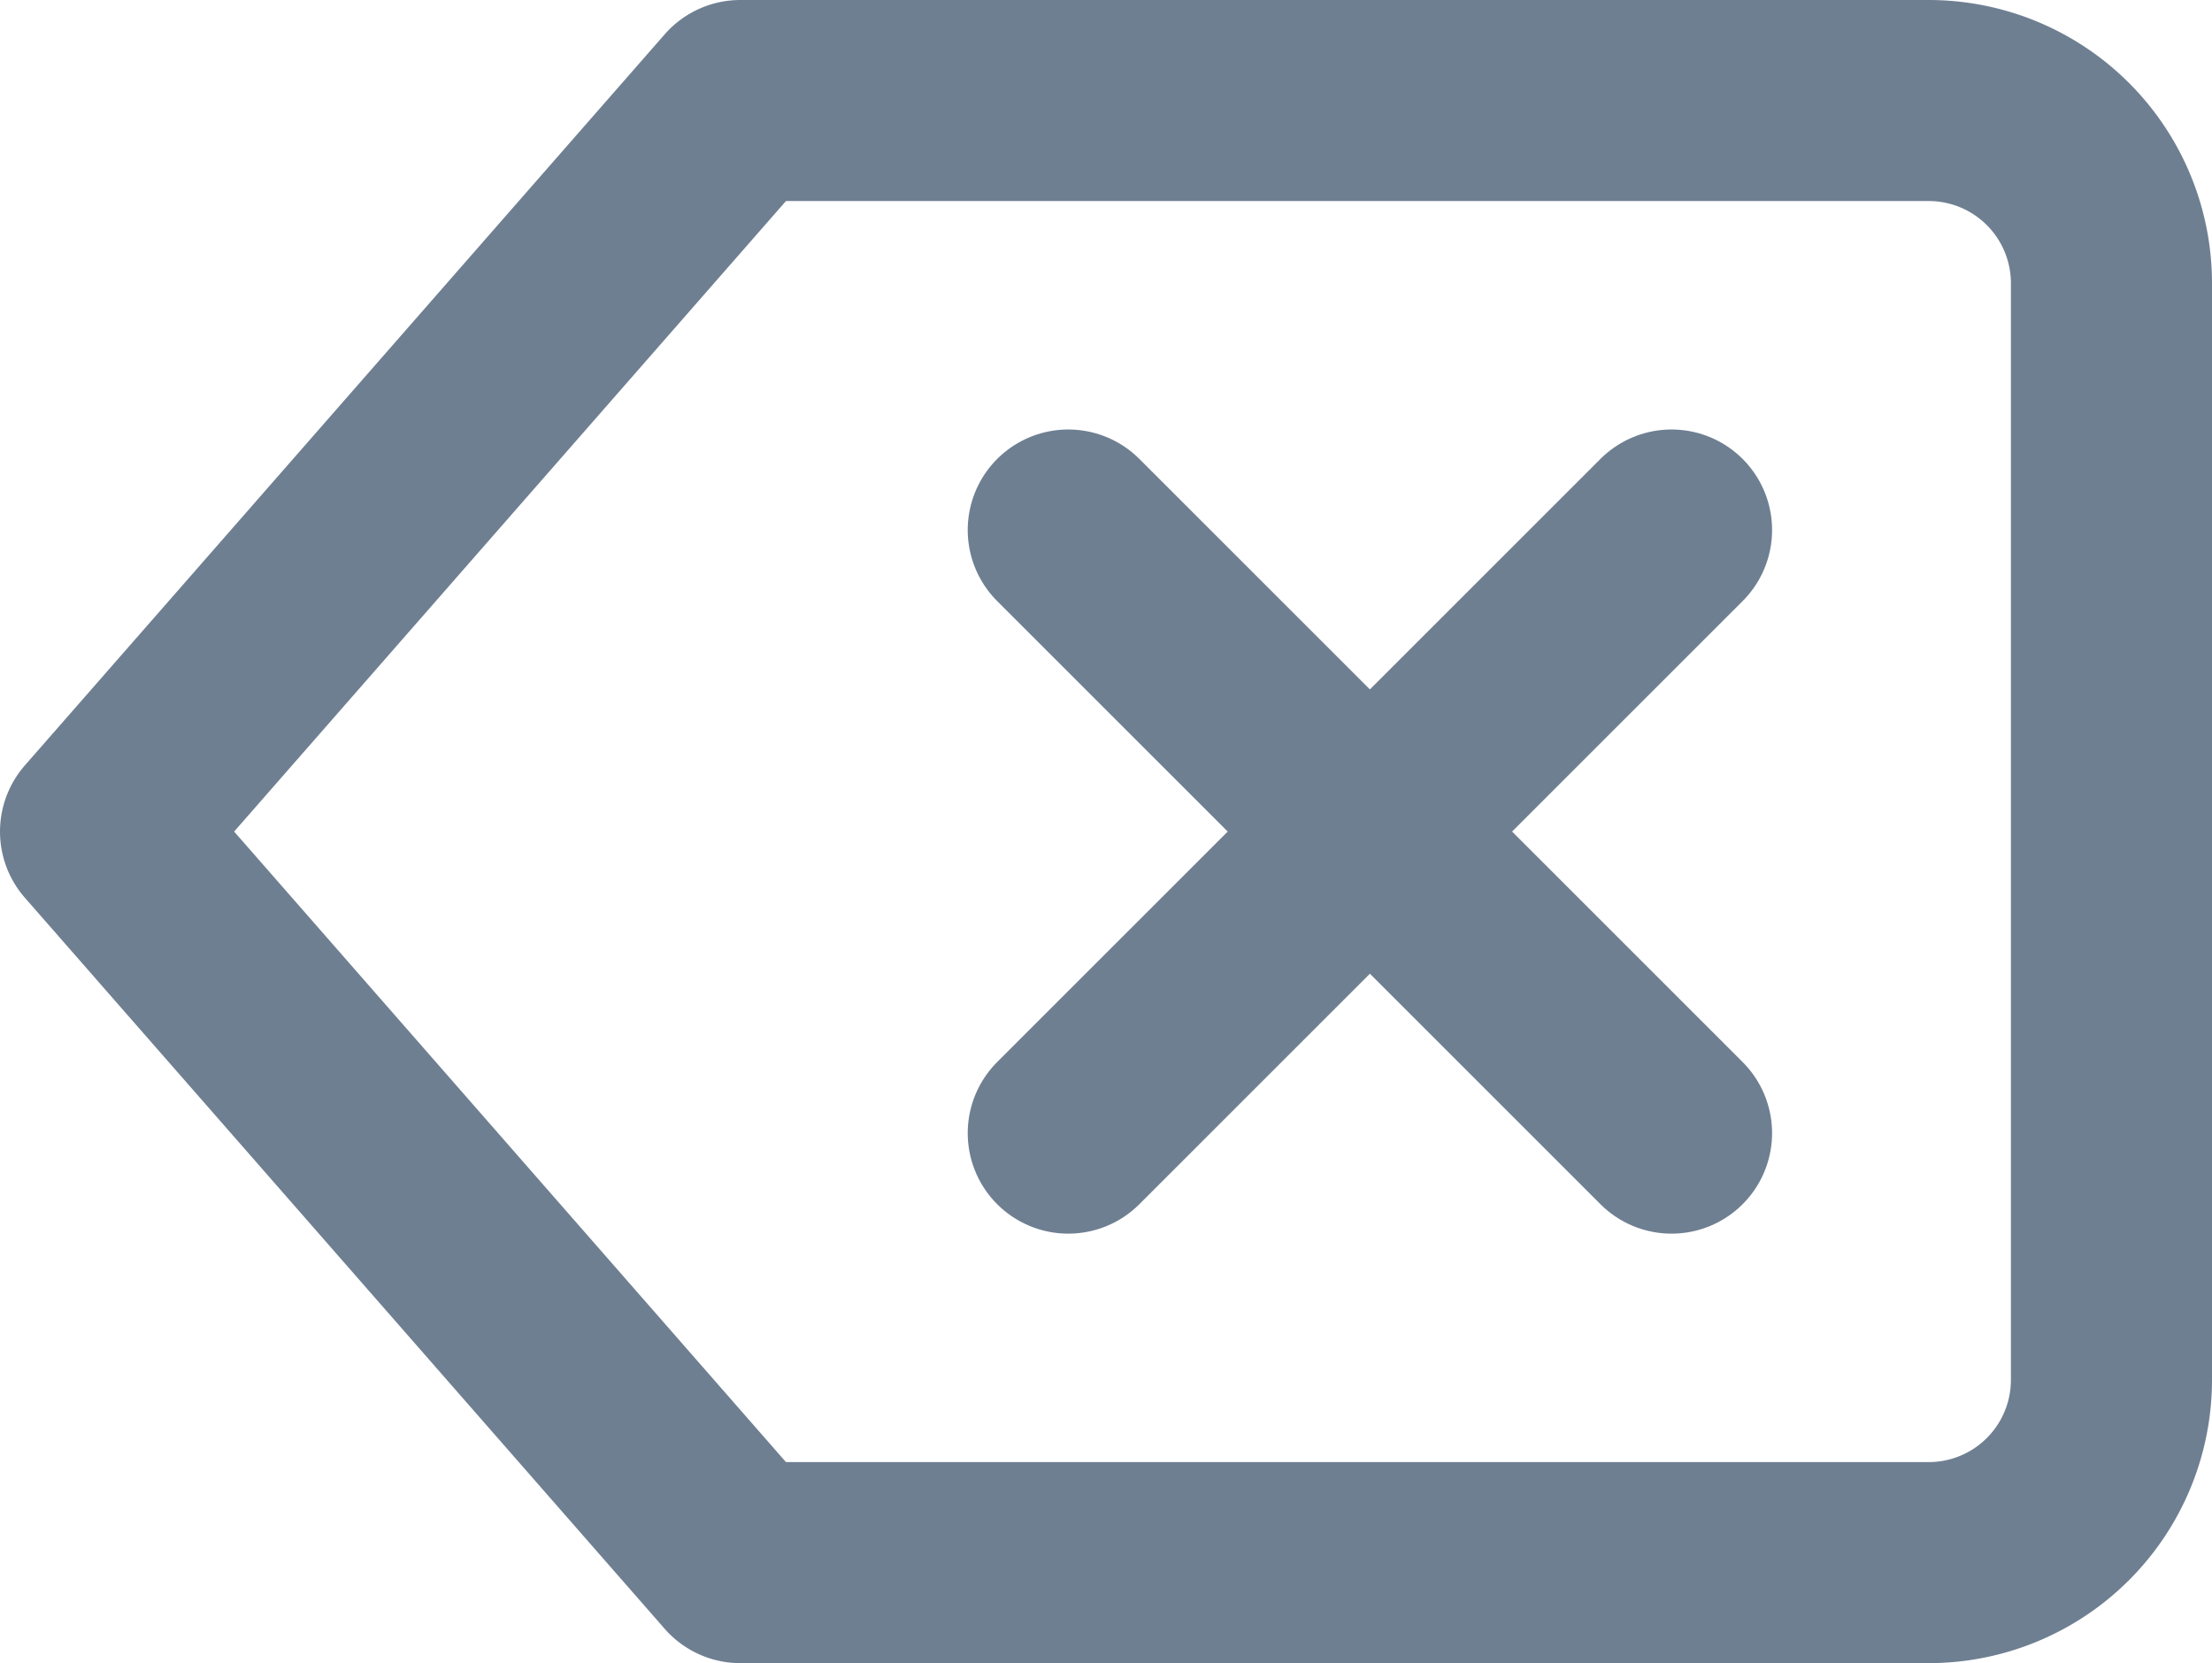 <svg xmlns="http://www.w3.org/2000/svg" width="33" height="24.818" viewBox="0 0 33 24.818">
  <g id="icon-delete" transform="translate(0 -4.5)">
    <path id="Path_12" data-name="Path 12" d="M28.773,6H11.045L1.5,16.909l9.545,10.909H28.773A2.727,2.727,0,0,0,31.5,25.091V8.727A2.727,2.727,0,0,0,28.773,6Z" fill="none" stroke="#6f7f92" stroke-linecap="round" stroke-linejoin="round" stroke-width="3"/>
    <path id="Path_13" data-name="Path 13" d="M27,13.5l-9,9" transform="translate(-2.063 -1.091)" fill="none" stroke="#6f7f92" stroke-linecap="round" stroke-linejoin="round" stroke-width="3"/>
    <path id="Path_14" data-name="Path 14" d="M18,13.5l9,9" transform="translate(-2.063 -1.091)" fill="none" stroke="#6f7f92" stroke-linecap="round" stroke-linejoin="round" stroke-width="3"/>
  </g>
</svg>
